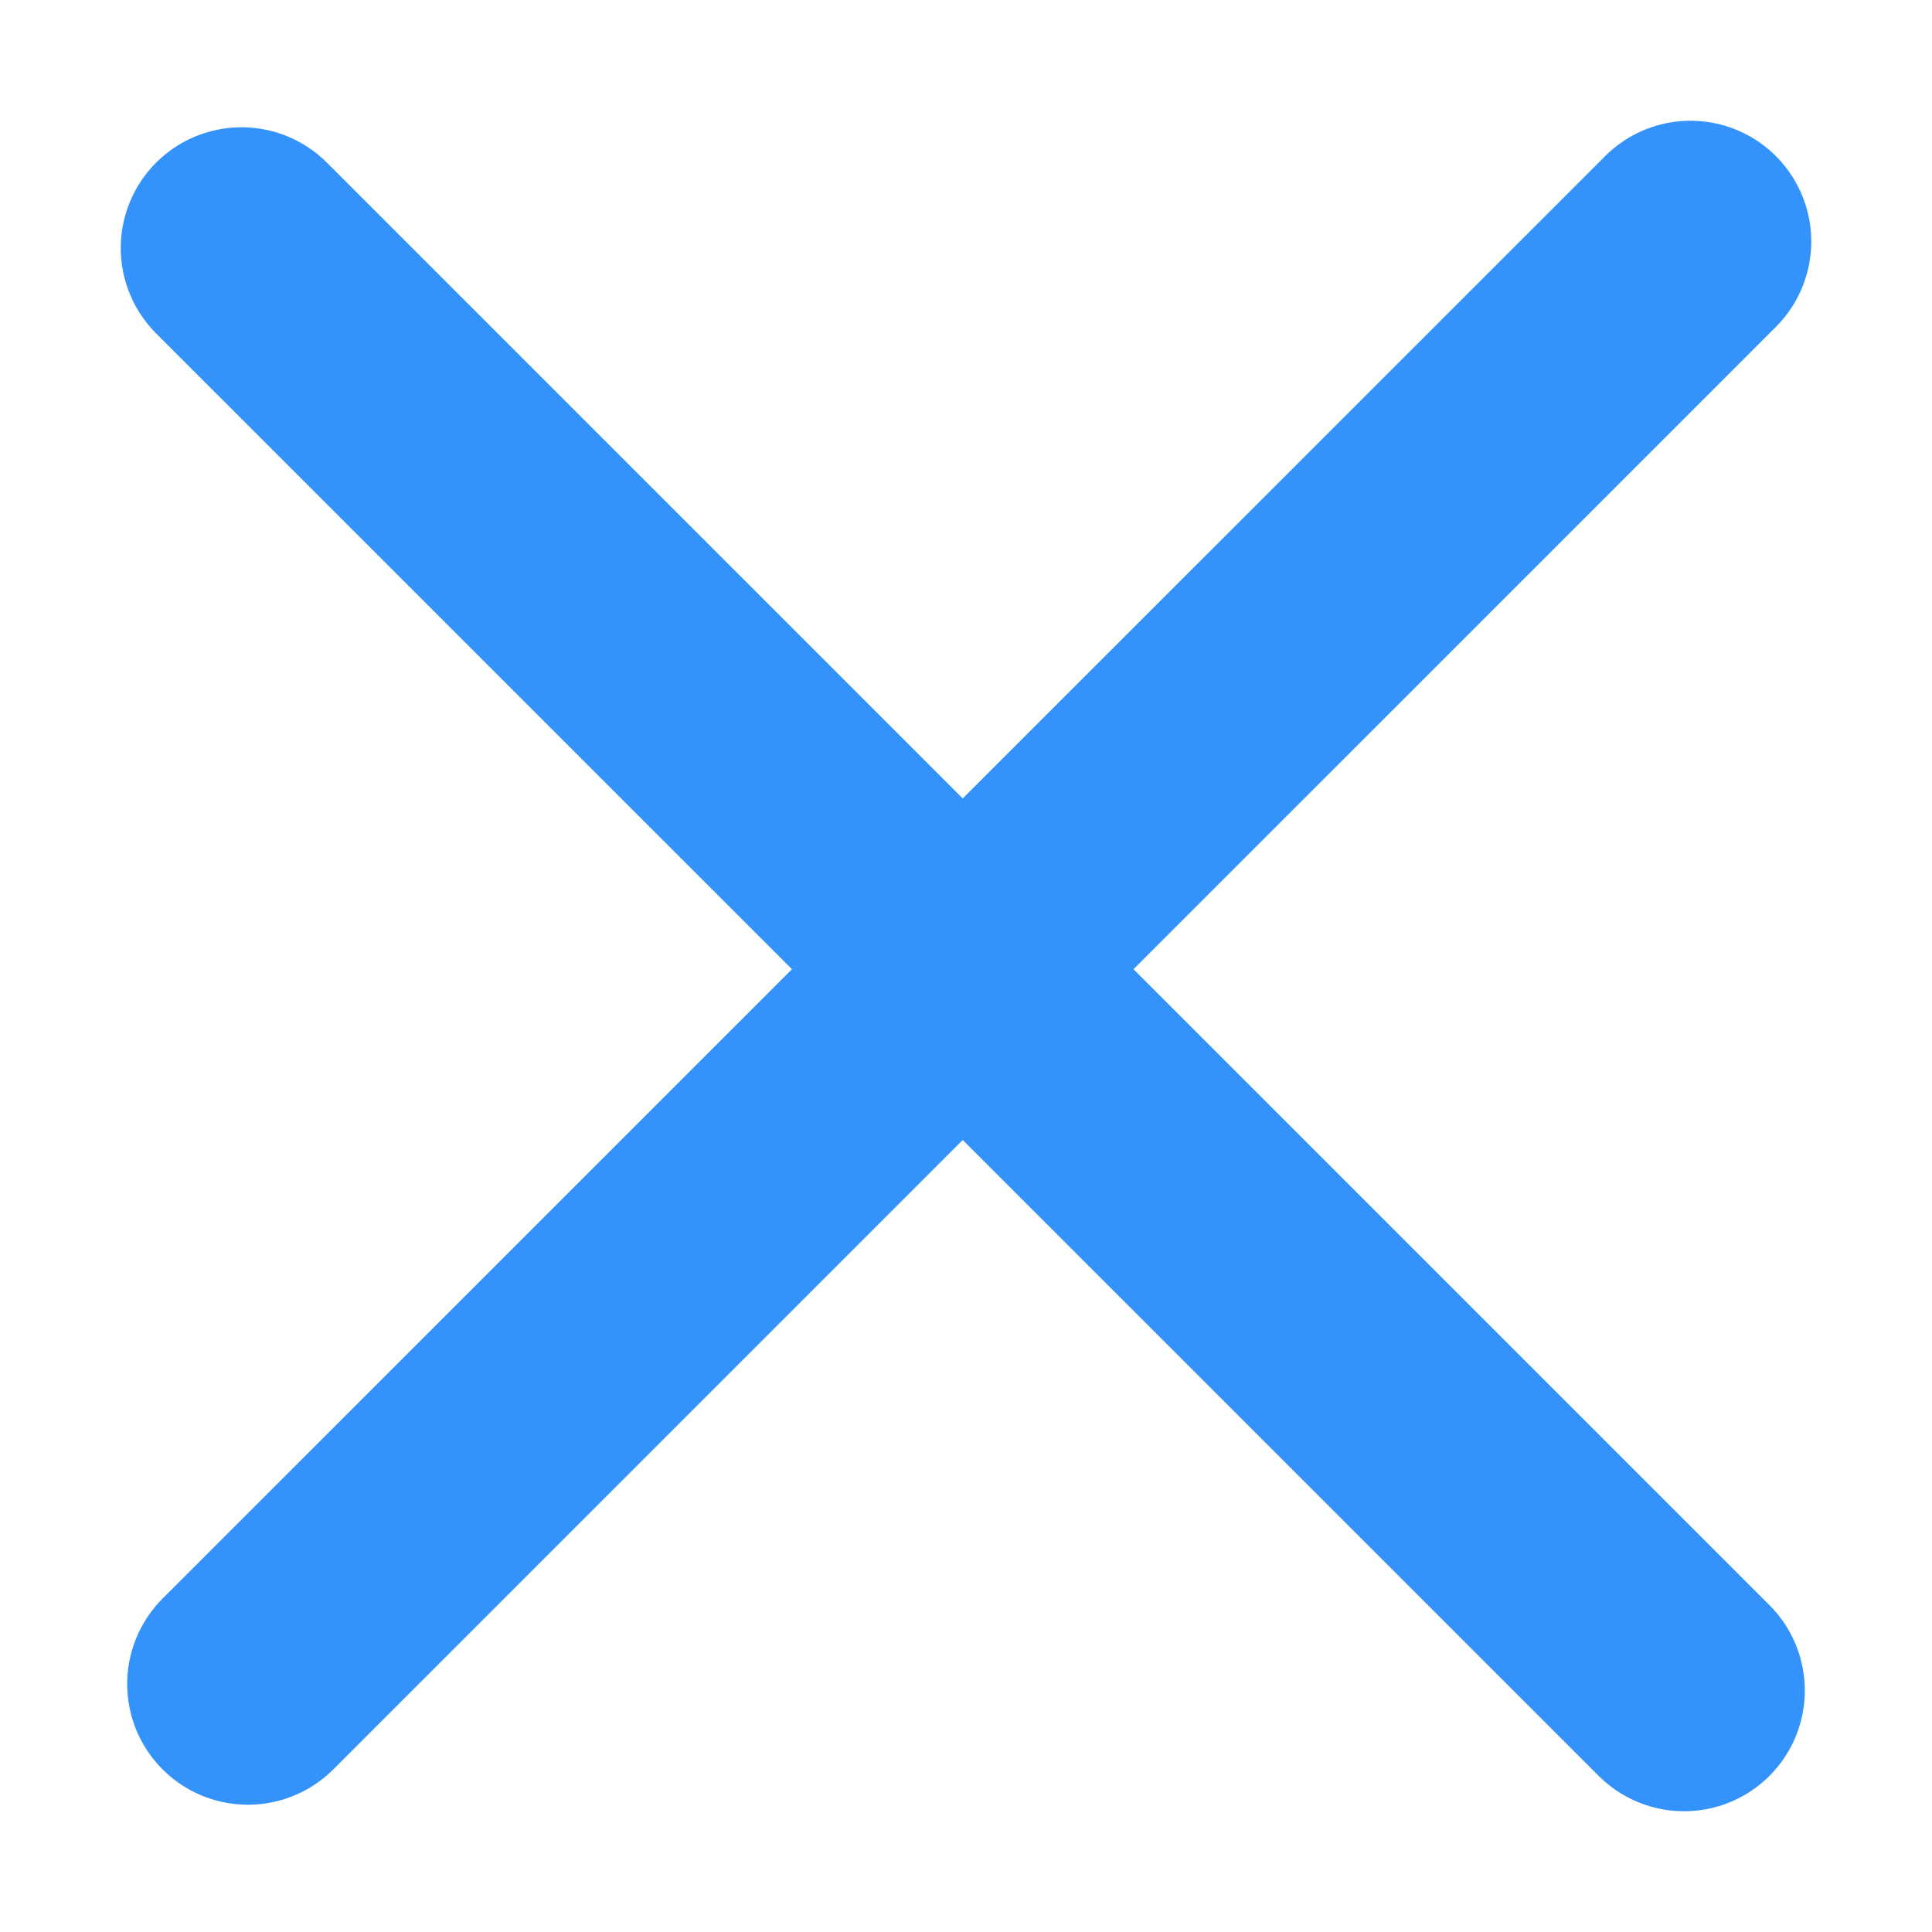 <svg width="24" height="24" viewBox="0 0 24 24" fill="none" xmlns="http://www.w3.org/2000/svg">
<path d="M3 3.081L20.92 21" stroke="#3493FB" stroke-width="3" stroke-linecap="round"/>
<path d="M3.08 20.919L21 3" stroke="#3493FB" stroke-width="3" stroke-linecap="round"/>
</svg>
